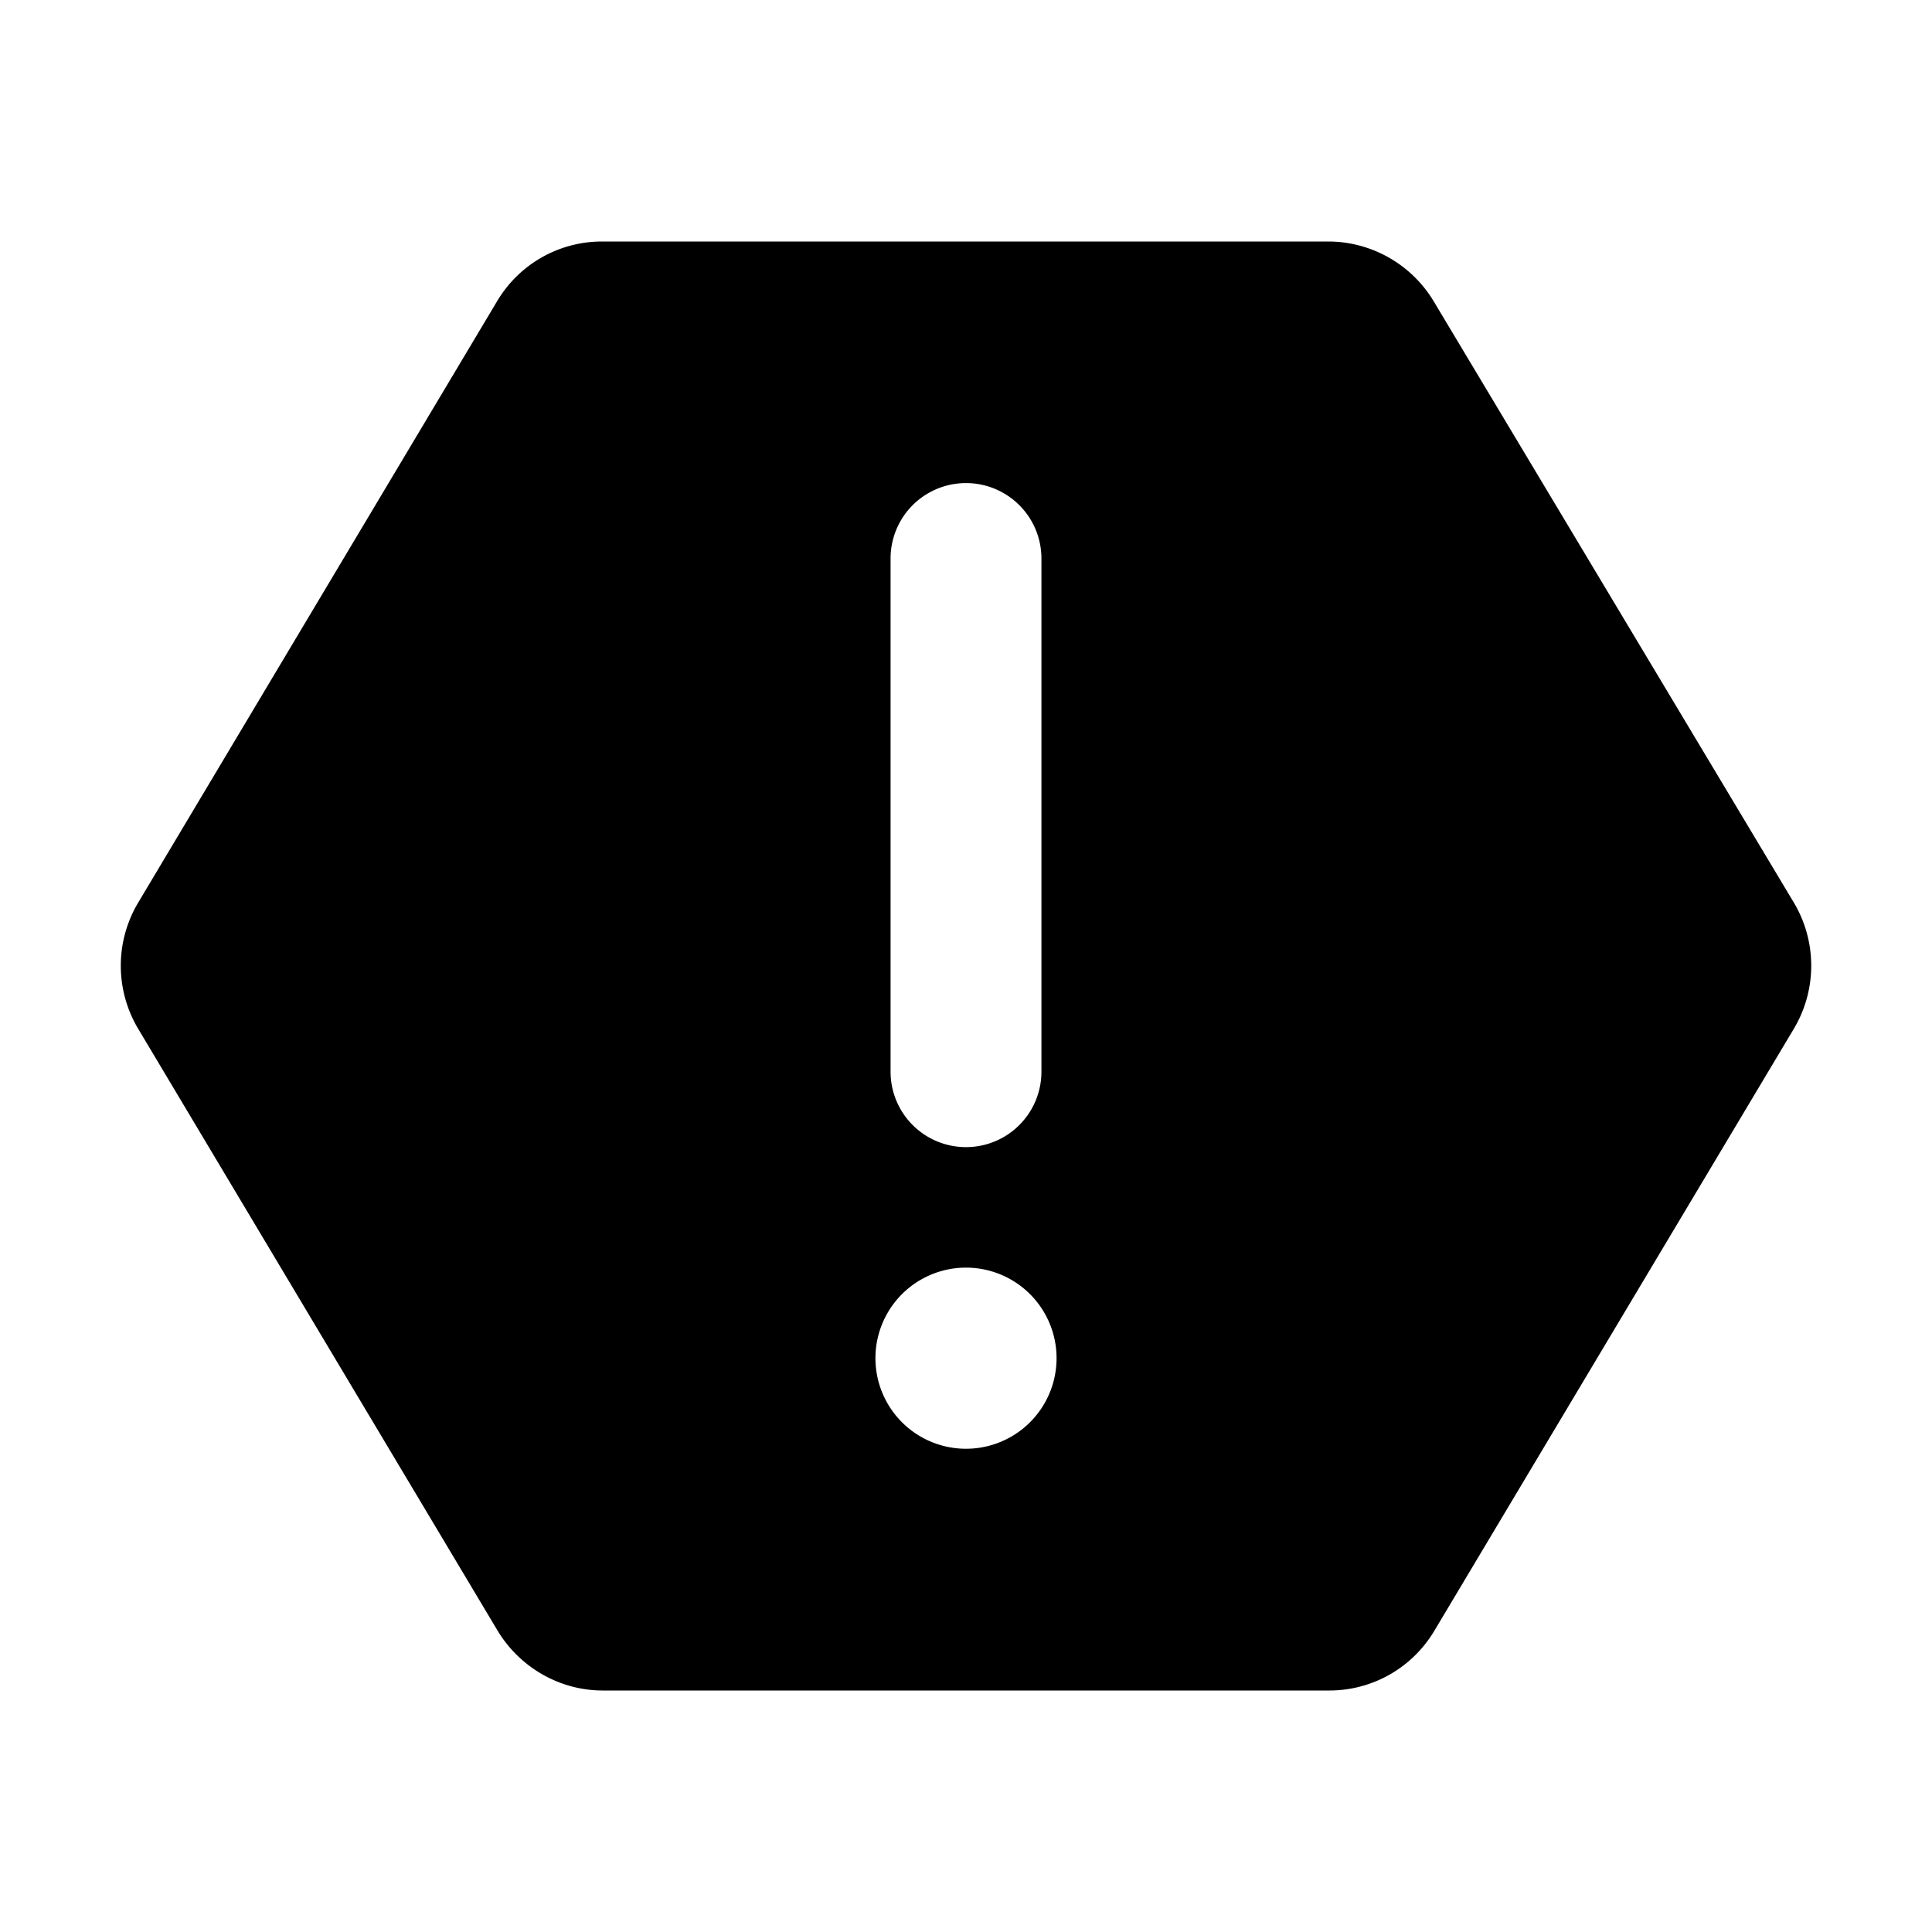 <svg xmlns="http://www.w3.org/2000/svg" width="24" height="24" fill="currentColor" viewBox="0 0 24 24">
  <path fill-rule="evenodd" d="M16.506 3H7.479c-.532 0-1.027.277-1.304.742l-4.461 7.475a1.53 1.53 0 0 0 0 1.559l4.468 7.482c.277.457.772.742 1.305.742h9.026c.533 0 1.027-.277 1.305-.742l4.468-7.482a1.53 1.53 0 0 0 0-1.56L17.81 3.743A1.532 1.532 0 0 0 16.506 3Zm-3.381 13.872a1.125 1.125 0 1 1-2.25 0 1.125 1.125 0 0 1 2.25 0Zm-.188-9.934a.937.937 0 1 0-1.874 0v6.375a.937.937 0 1 0 1.874 0V6.936Z" clip-rule="evenodd"/>
</svg>
